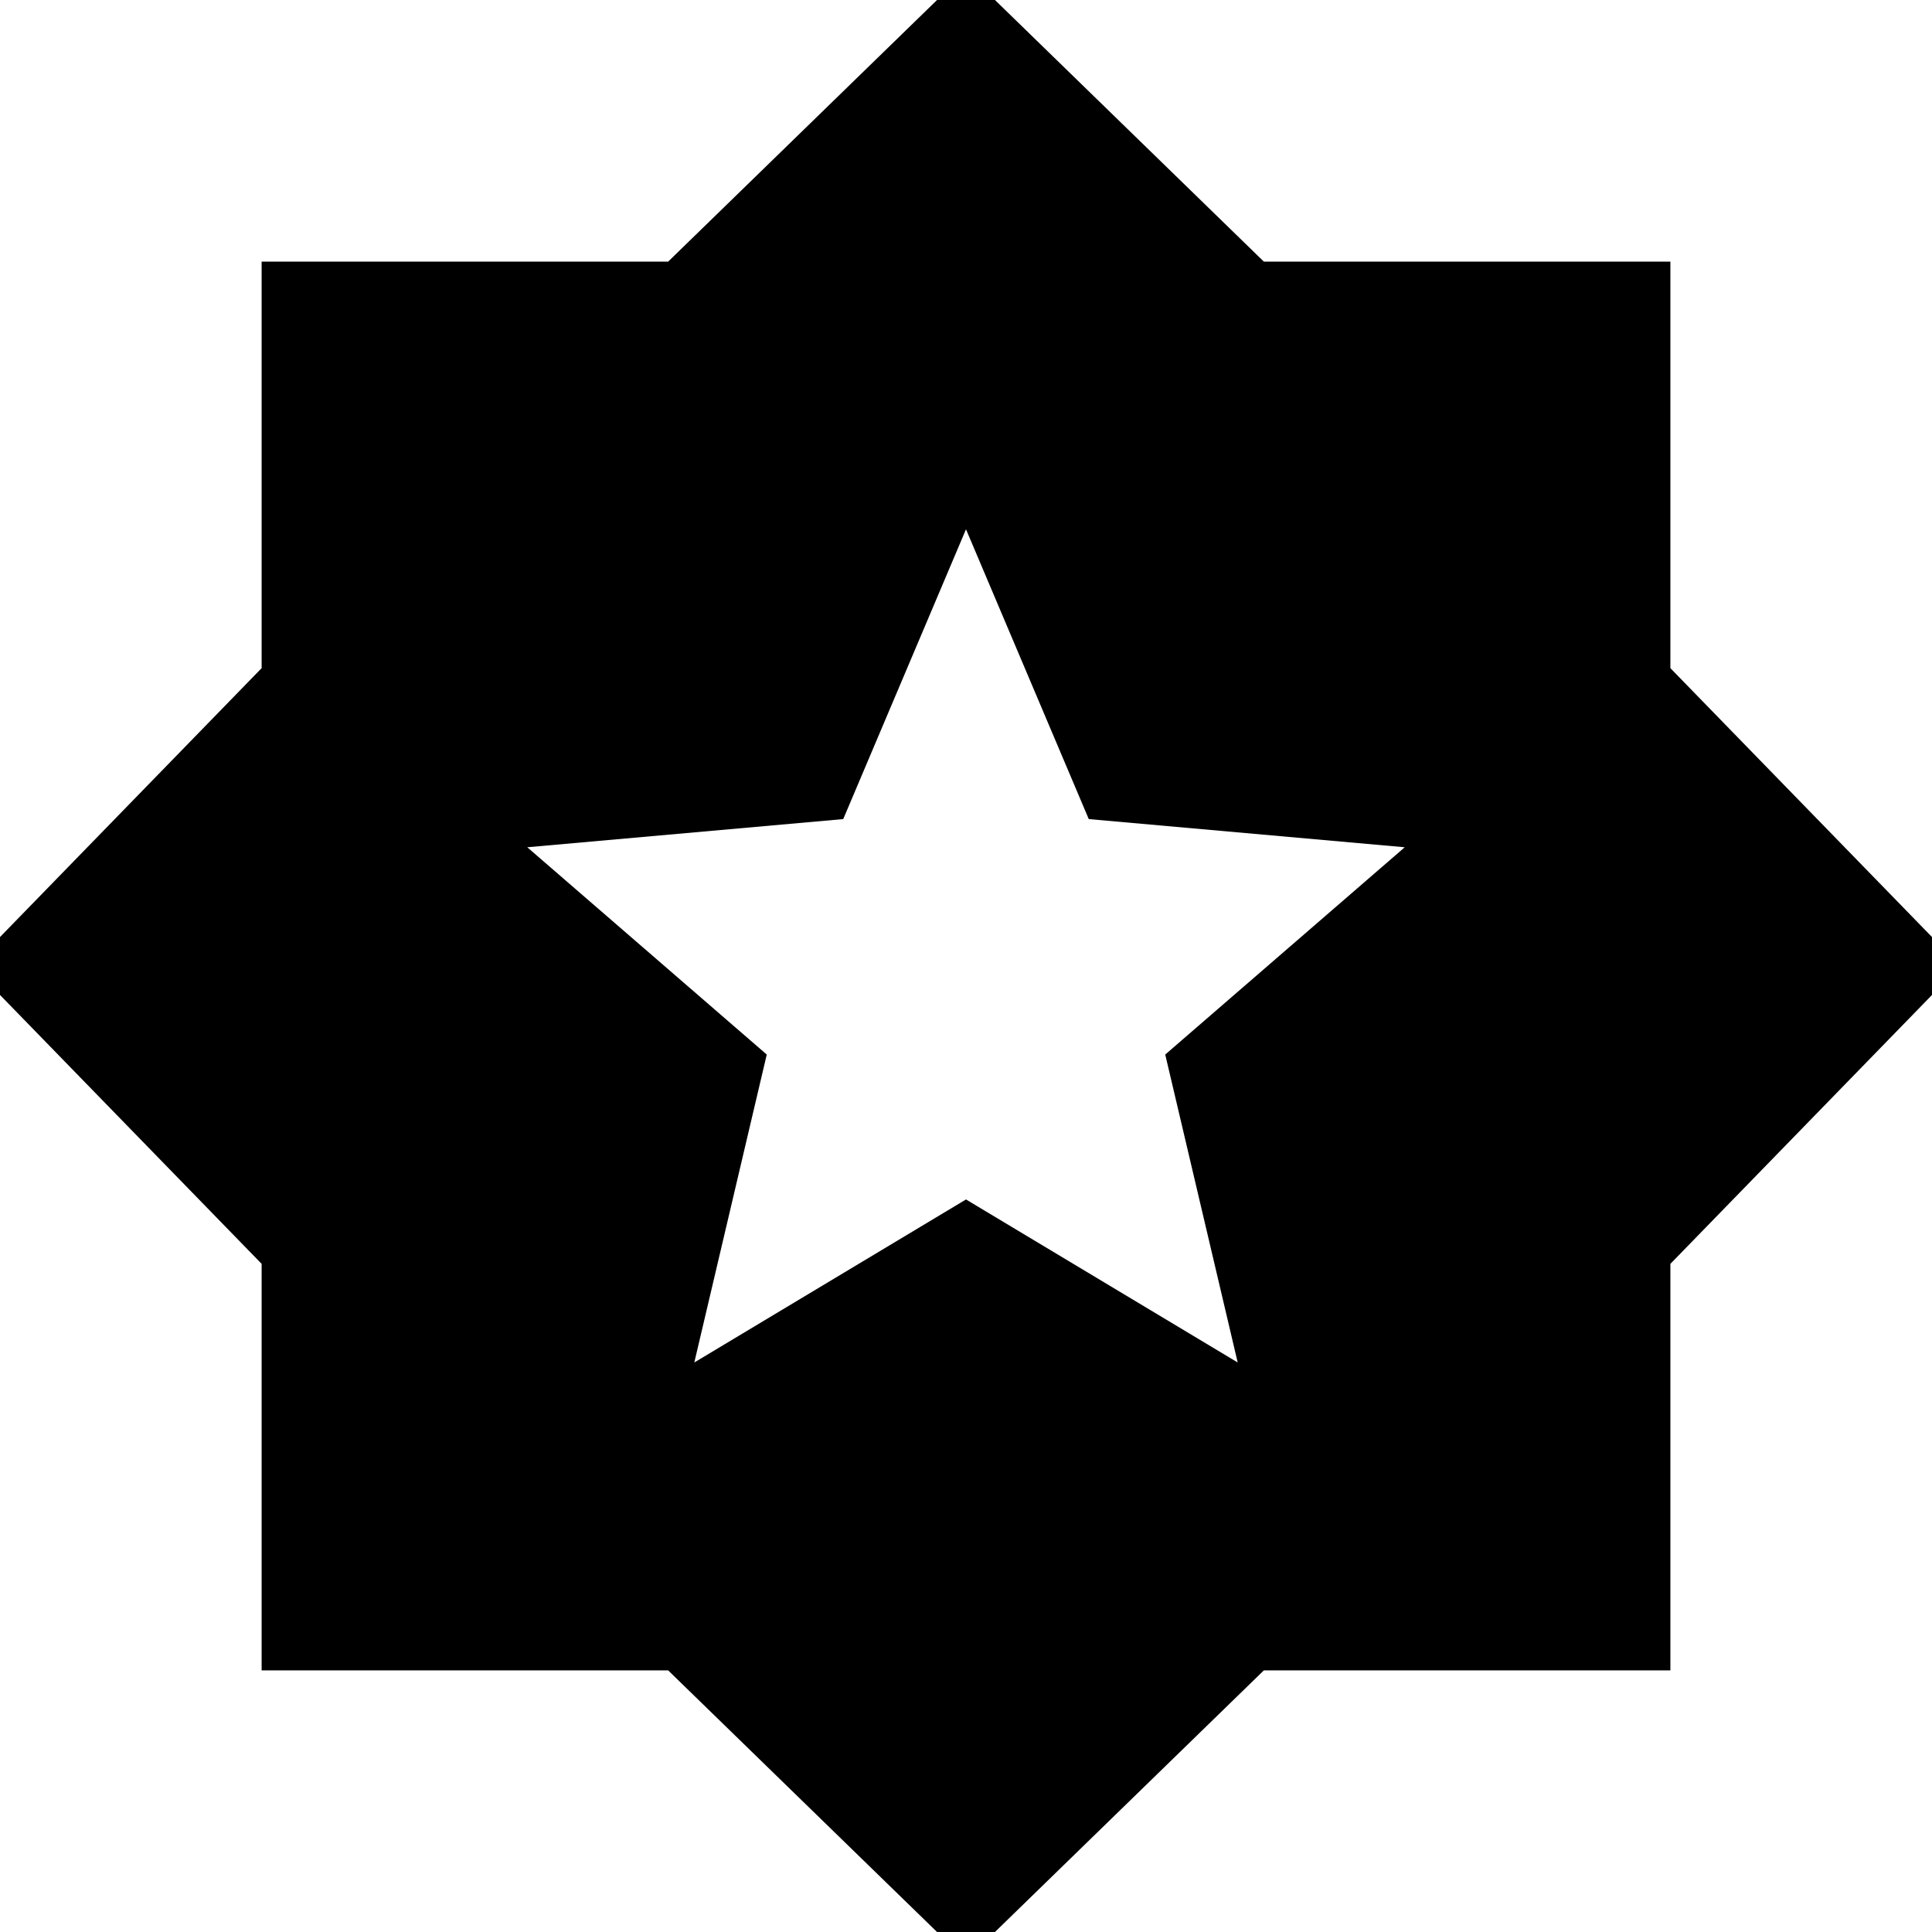 <svg xmlns="http://www.w3.org/2000/svg" height="24" viewBox="0 -960 960 960" width="24"><path d="M480 14 332-130H130v-202L-14-480l144-148v-202h202l148-144 148 144h202v202l144 148-144 148v202H628L480 14ZM345-283l135-81 135 81-36-153 119-103-157-14-61-144-61 144-157 14 119 103-36 153Z"/></svg>